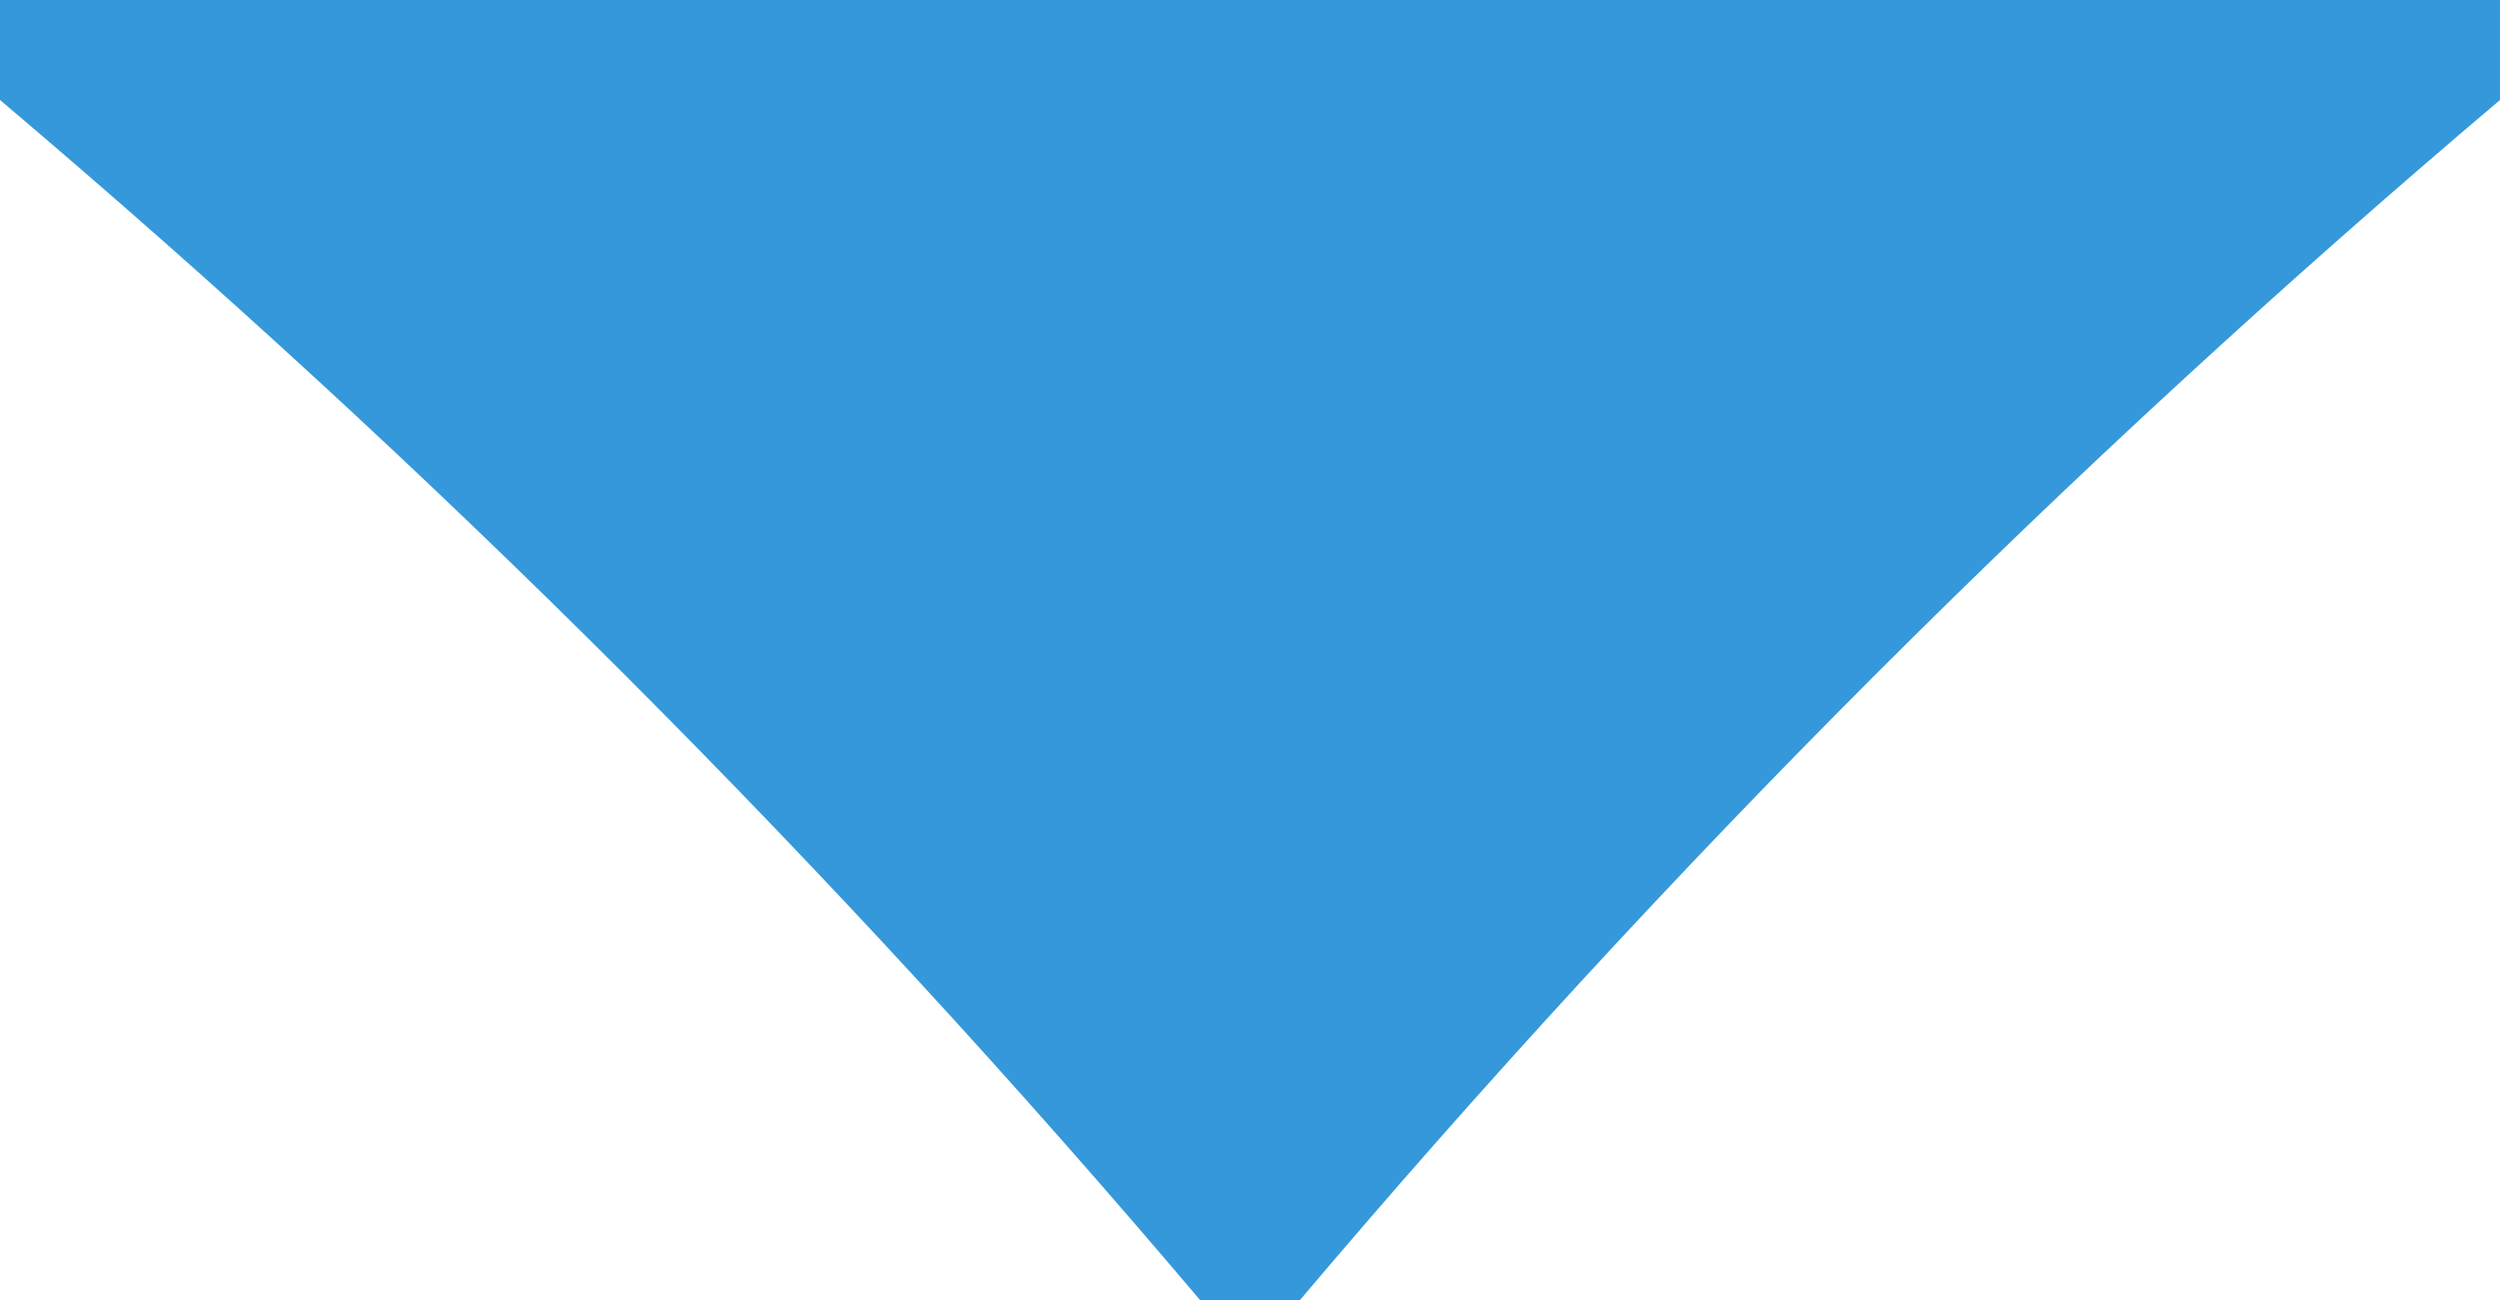 <svg xmlns="http://www.w3.org/2000/svg" version="1.1" style="shape-rendering:geometricPrecision; text-rendering:geometricPrecision; image-rendering:optimizeQuality; fill-rule:evenodd; clip-rule:evenodd" xmlns:xlink="http://www.w3.org/1999/xlink" viewBox="-0.5 -0.5 25 13">
<g><path style="opacity:1" fill="#3498db" d="M -0.5,0.5 C -0.5,0.167 -0.5,-0.167 -0.5,-0.5C 7.833,-0.5 16.167,-0.5 24.5,-0.5C 24.5,-0.167 24.5,0.167 24.5,0.5C 20.167,4.167 16.167,8.167 12.5,12.5C 12.167,12.5 11.833,12.5 11.5,12.5C 7.833,8.167 3.833,4.167 -0.5,0.5 Z"/></g>
</svg>
